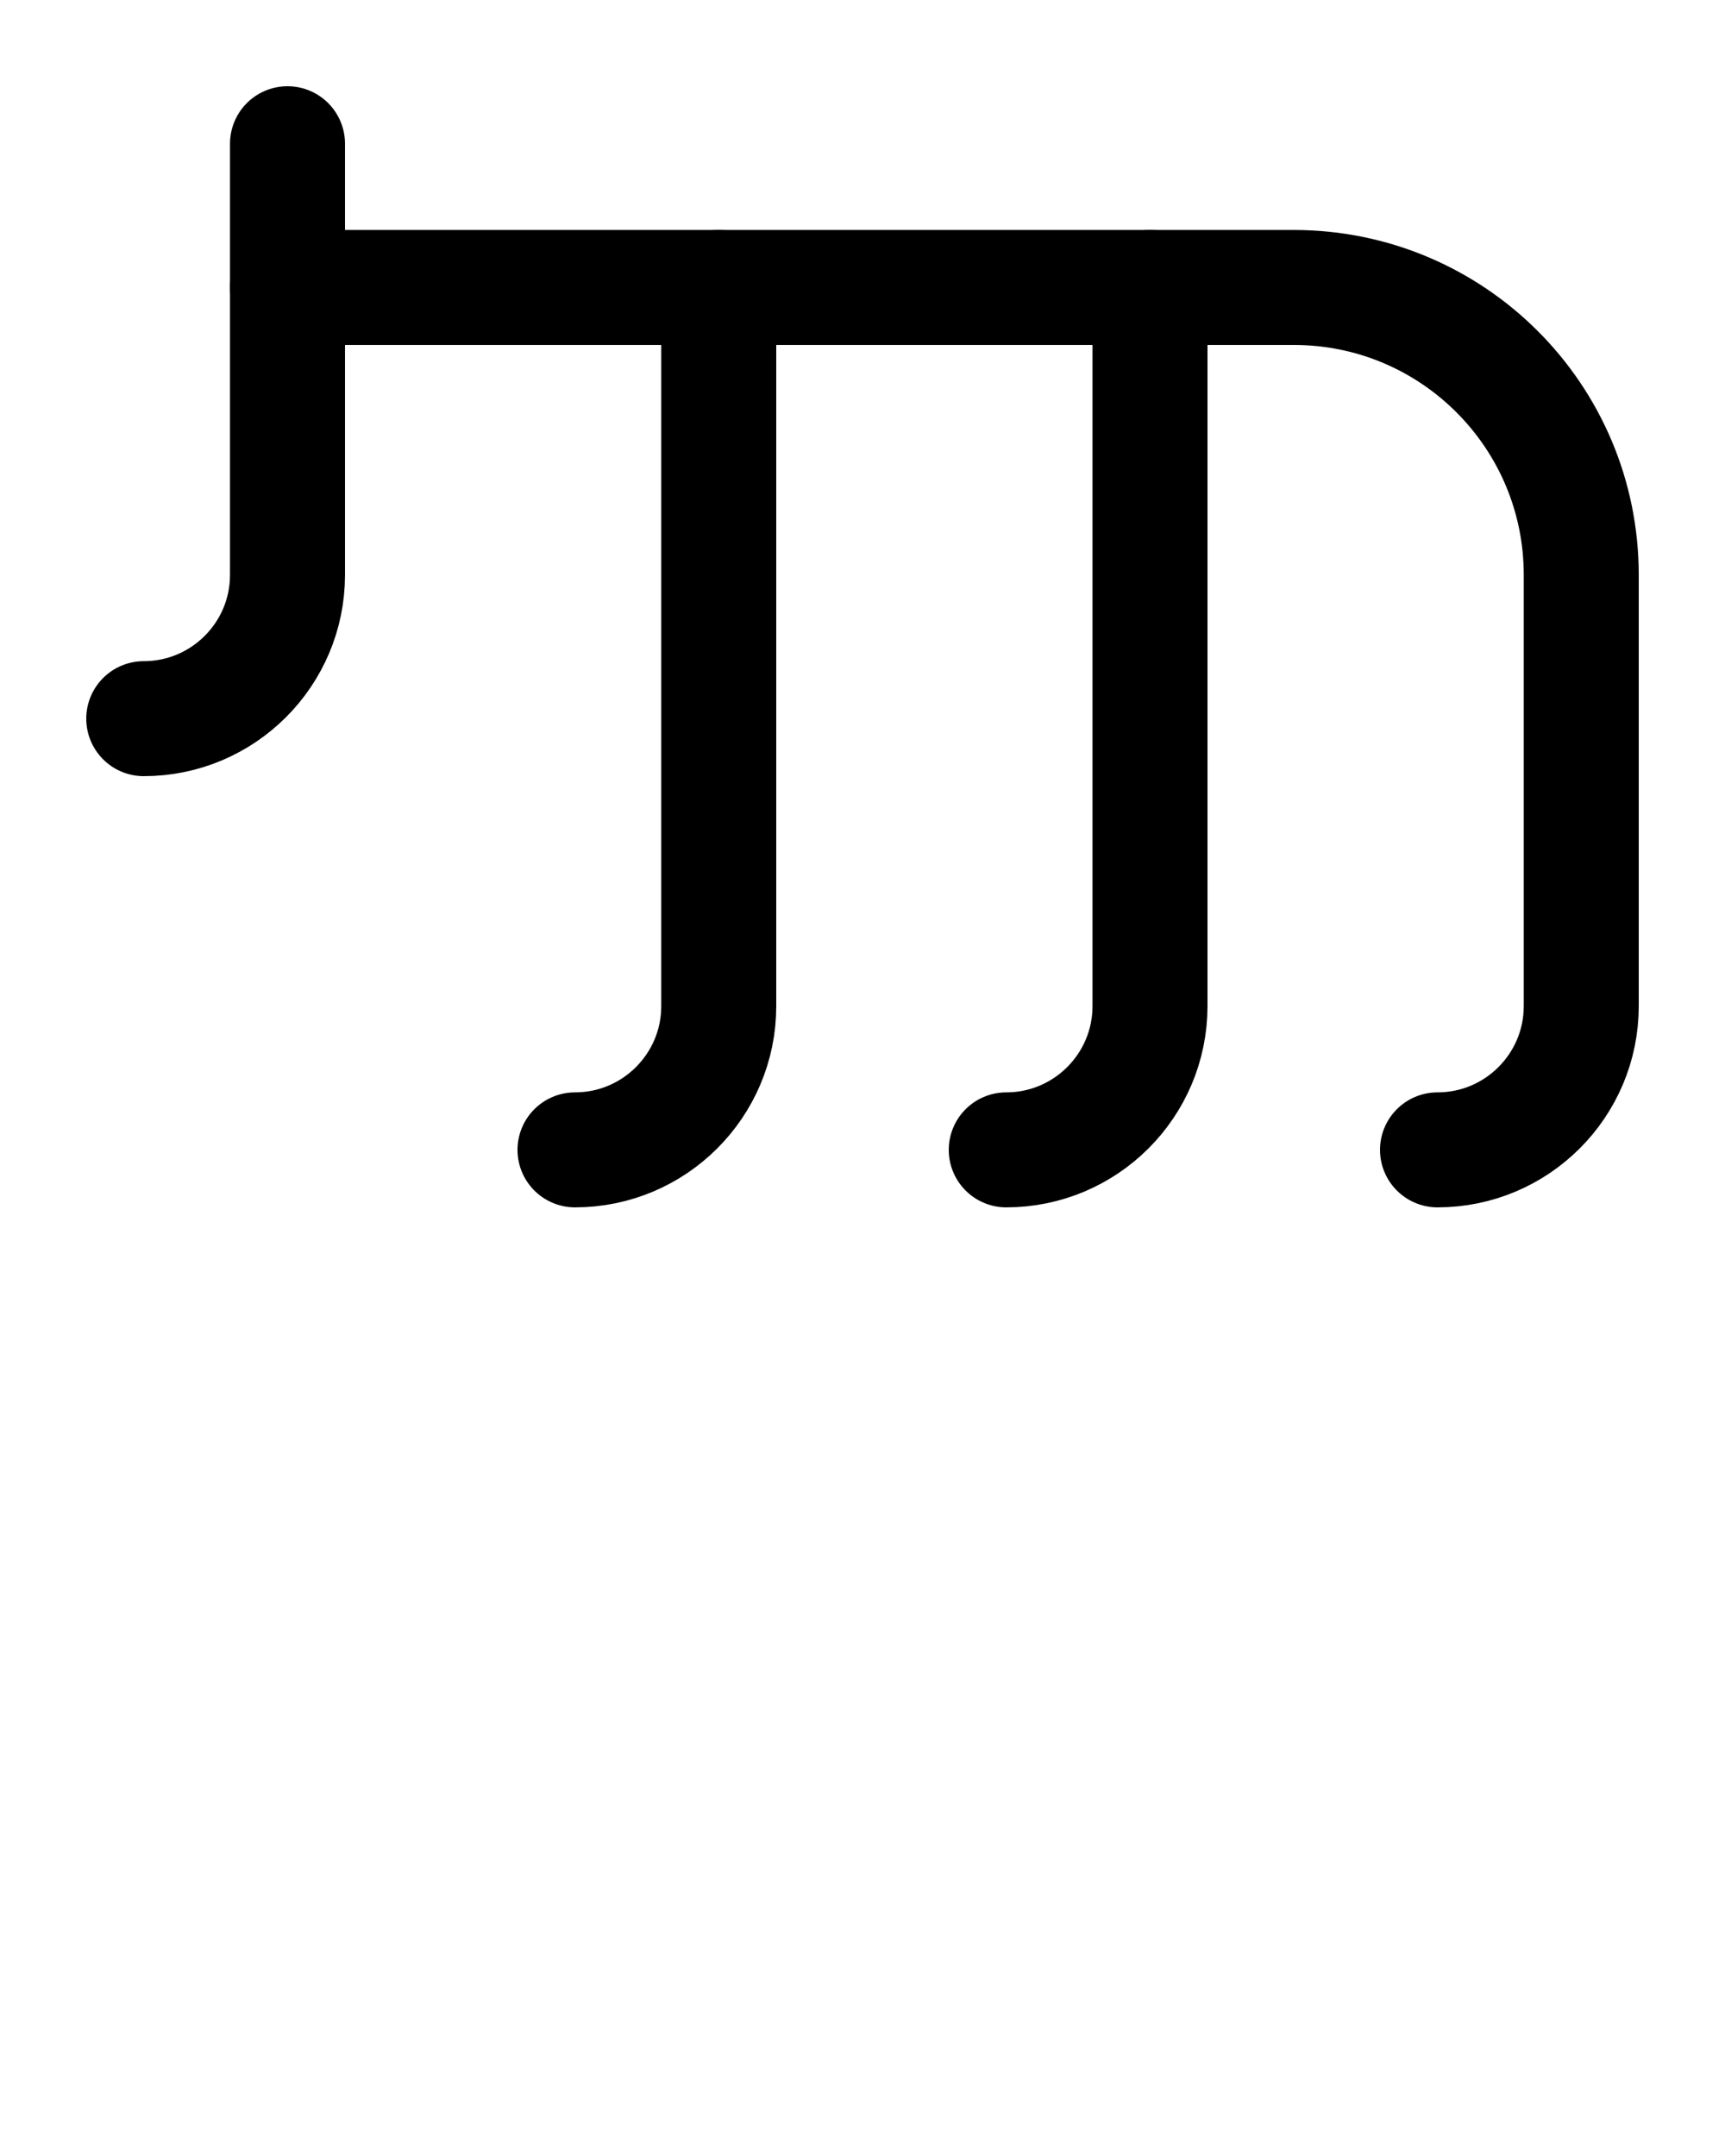 <?xml version="1.0" encoding="utf-8"?>
<!-- Generator: Adobe Illustrator 26.0.0, SVG Export Plug-In . SVG Version: 6.00 Build 0)  -->
<svg version="1.1" id="图层_1" xmlns="http://www.w3.org/2000/svg" xmlns:xlink="http://www.w3.org/1999/xlink" x="0px" y="0px"
	 viewBox="0 0 720 900" style="enable-background:new 0 0 720 900;" xml:space="preserve">
<style type="text/css">
	.st0{fill:none;stroke:#000000;stroke-width:48;stroke-linecap:round;stroke-linejoin:round;stroke-miterlimit:10;}
</style>
<path class="st0" d="M120,120h420c66.3,0,120,53.7,120,120v180c0,33.1-26.9,60-60,60"/>
<path class="st0" d="M480,120v300c0,33.1-26.9,60-60,60"/>
<path class="st0" d="M300,120v300c0,33.1-26.9,60-60,60"/>
<path class="st0" d="M120,60v180c0,33.1-26.9,60-60,60"/>
</svg>
